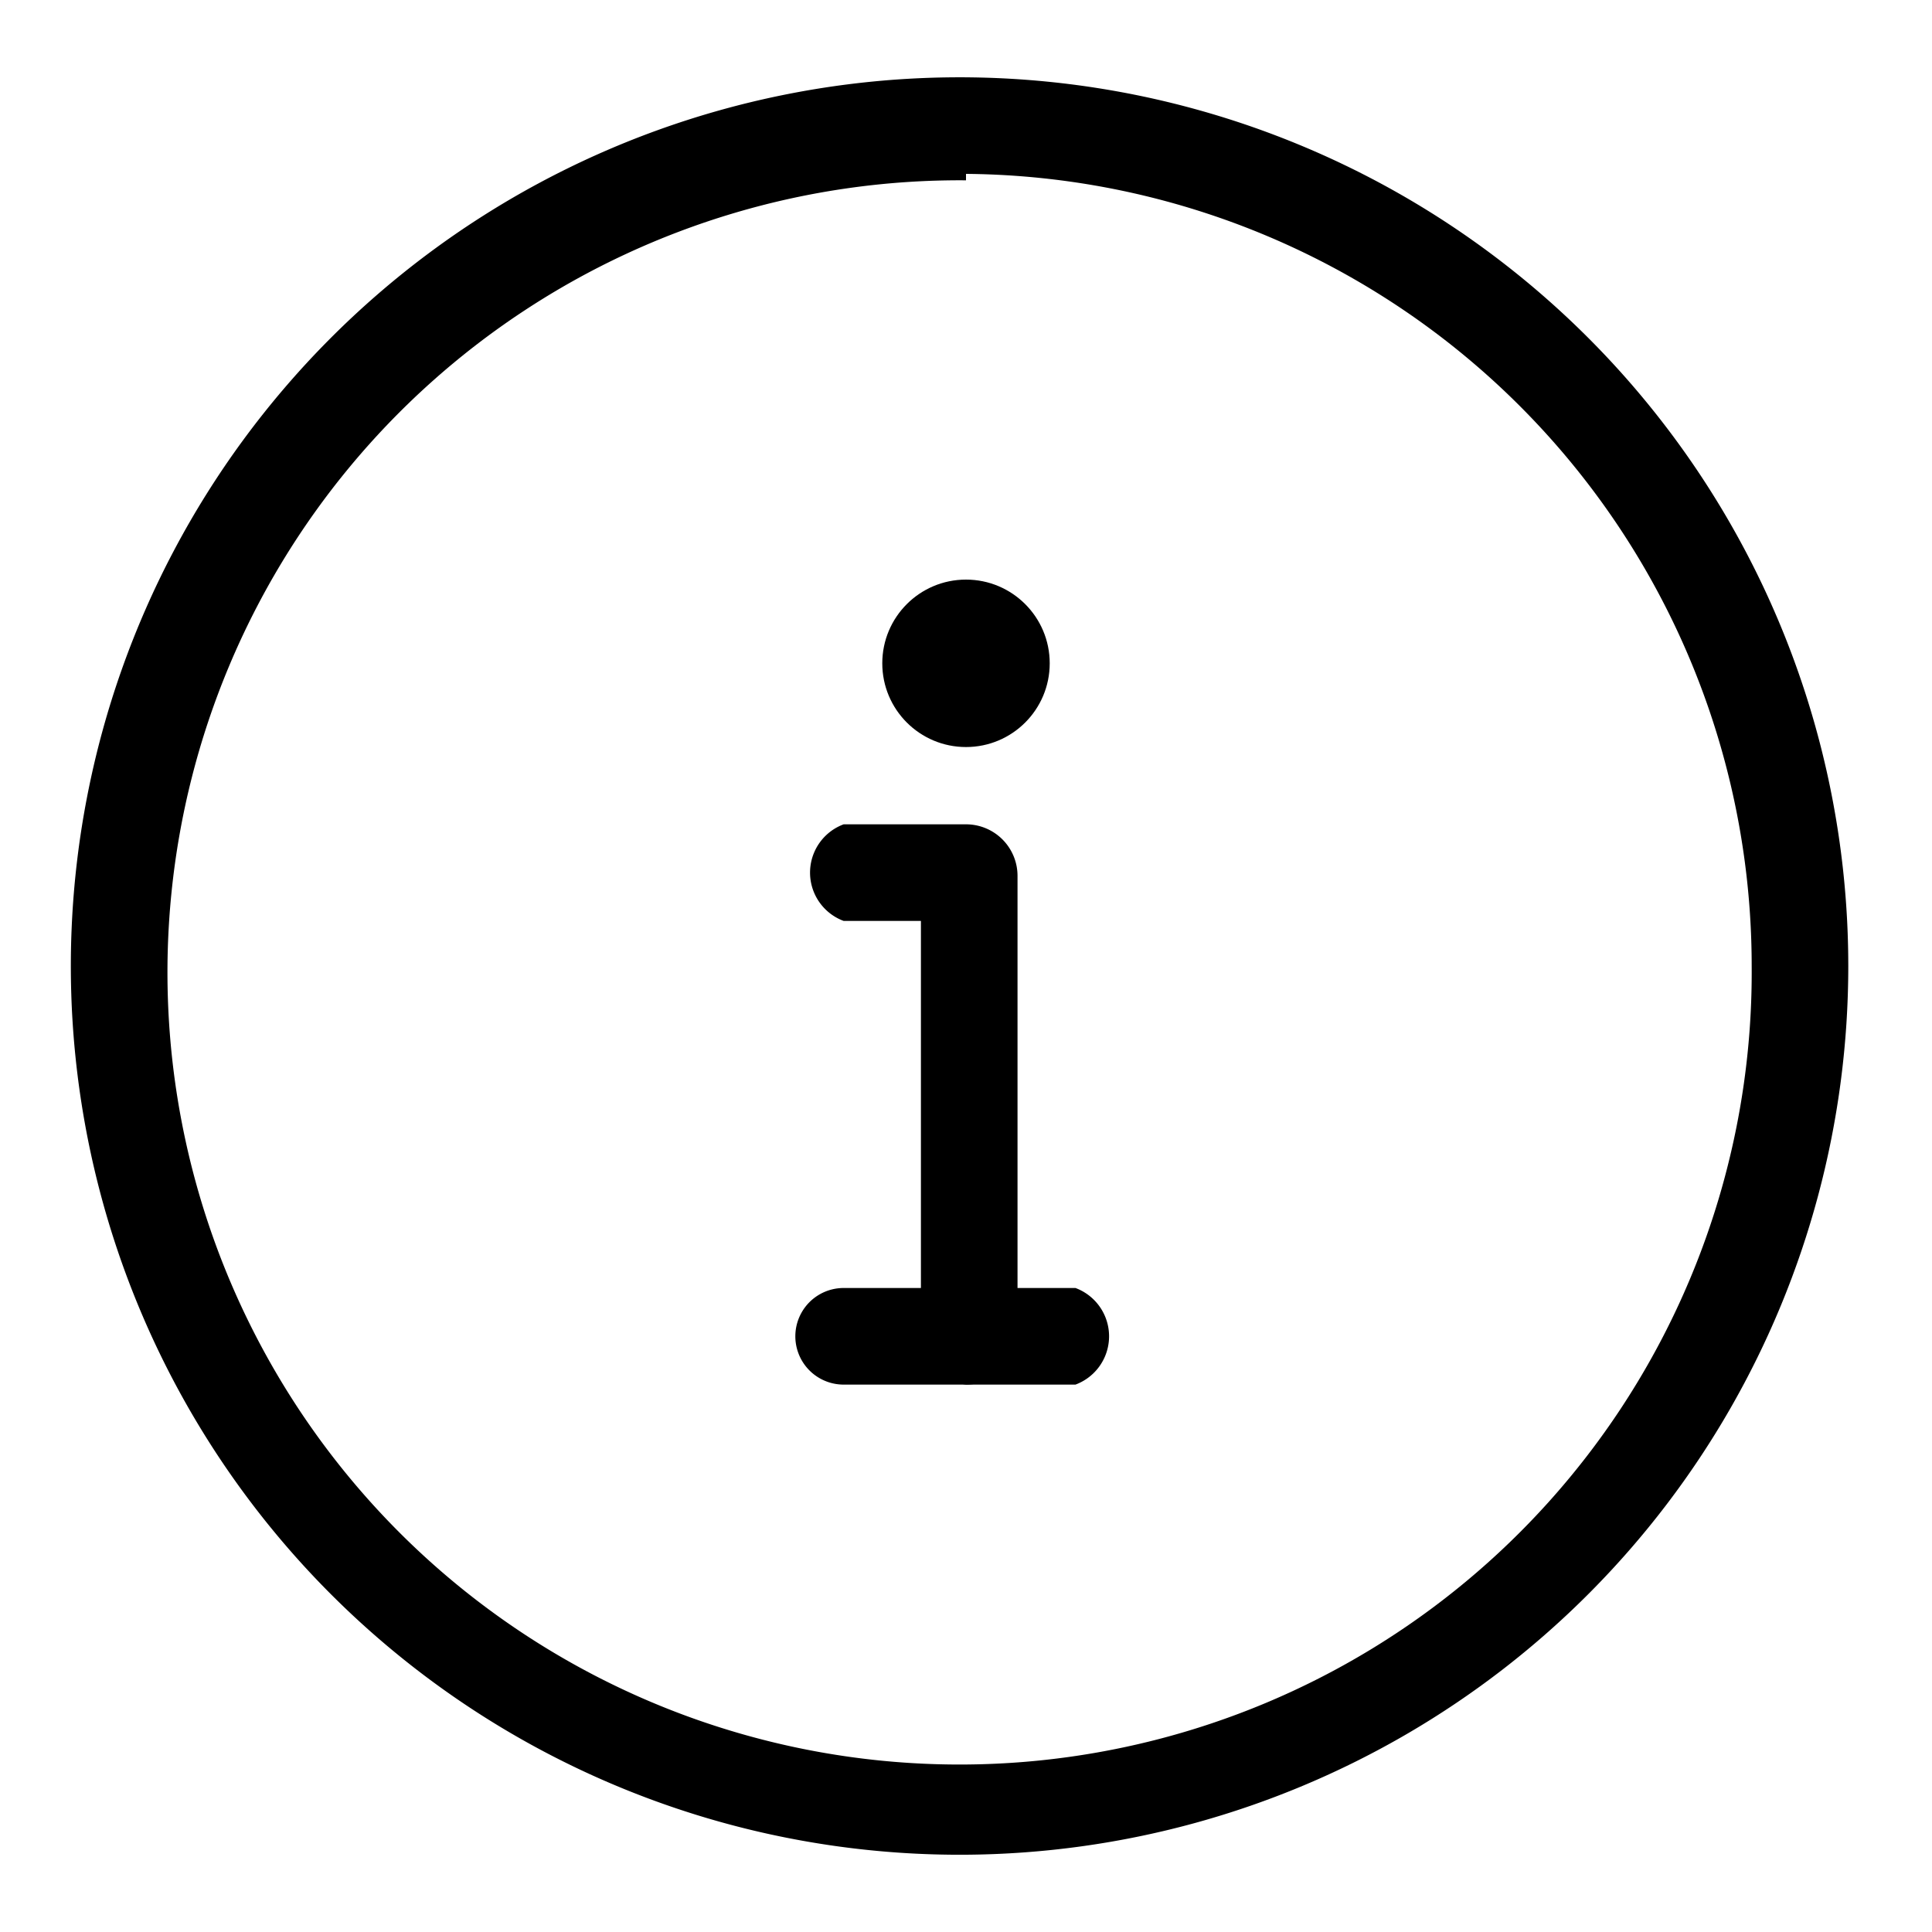 <svg id="레이어_2" data-name="레이어 2" xmlns="http://www.w3.org/2000/svg" width="30" height="30" viewBox="0 0 30 30"><title>대지 1</title><path d="M15,28.8A13.8,13.8,0,1,1,28.7,15,13.8,13.8,0,0,1,15,28.8Zm0-26A12.3,12.3,0,1,0,27.2,15,12.3,12.3,0,0,0,15,2.7Z"/><circle cx="15" cy="10.3" r="1.3"/><path d="M15,21.5a.8.8,0,0,1-.7-.7V14.3H13.1a.8.8,0,0,1,0-1.5H15a.8.8,0,0,1,.8.8v7.2A.8.8,0,0,1,15,21.5Z"/><path d="M16.8,21.5H13.1a.7.7,0,0,1,0-1.5h3.6a.8.8,0,0,1,0,1.5Z"/></svg>